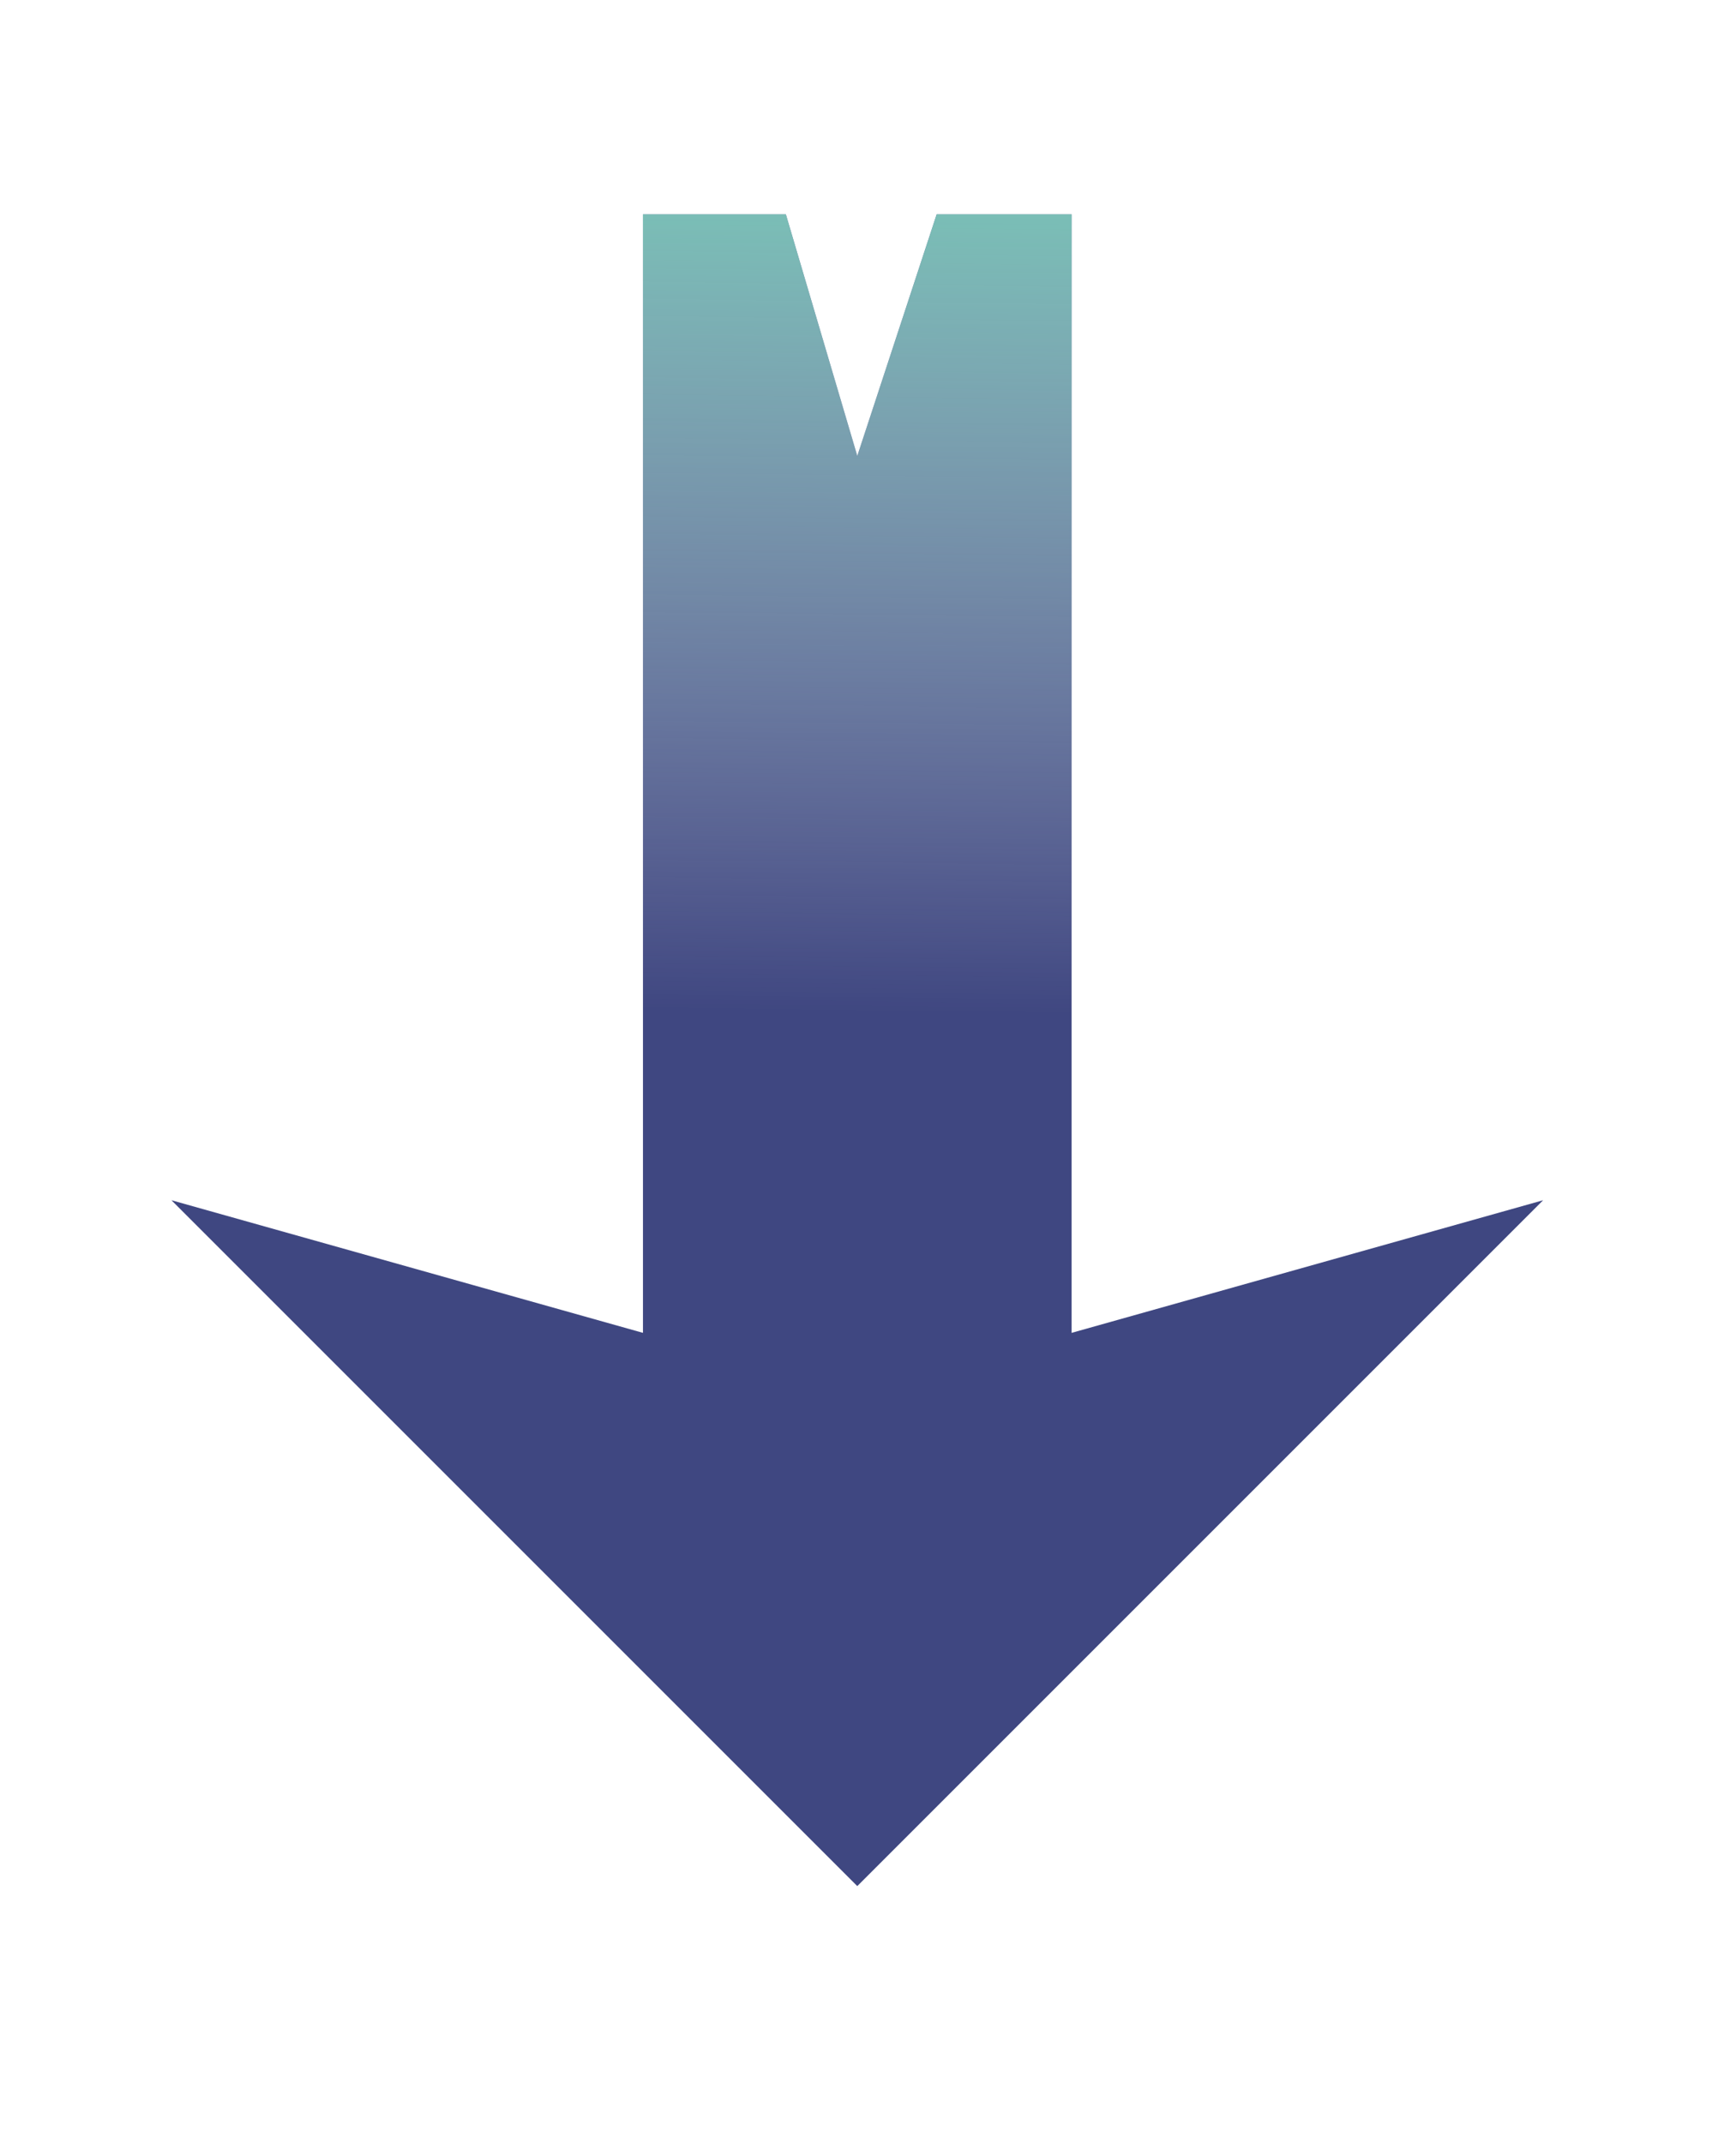 <svg width="81" height="100" viewBox="0 0 81 100" fill="none" xmlns="http://www.w3.org/2000/svg">
<path d="M30 10H36.667L40 21.273L43.704 10H50V38.495V72H30V38.495V10Z" fill="#3F4781"/>
<path d="M30 10H36.667L40 21.273L43.704 10H50V38.495V72H30V38.495V10Z" fill="url(#paint0_linear)"/>
<path d="M8 56L40 65L72 56L40 88L8 56Z" fill="#3F4781"/>
<defs>
<linearGradient id="paint0_linear" x1="40" y1="10" x2="39.325" y2="64.496" gradientUnits="userSpaceOnUse">
<stop stop-color="#91ECCB" stop-opacity="0.72"/>
<stop offset="0.683" stop-color="white" stop-opacity="0"/>
</linearGradient>
</defs>
</svg>
